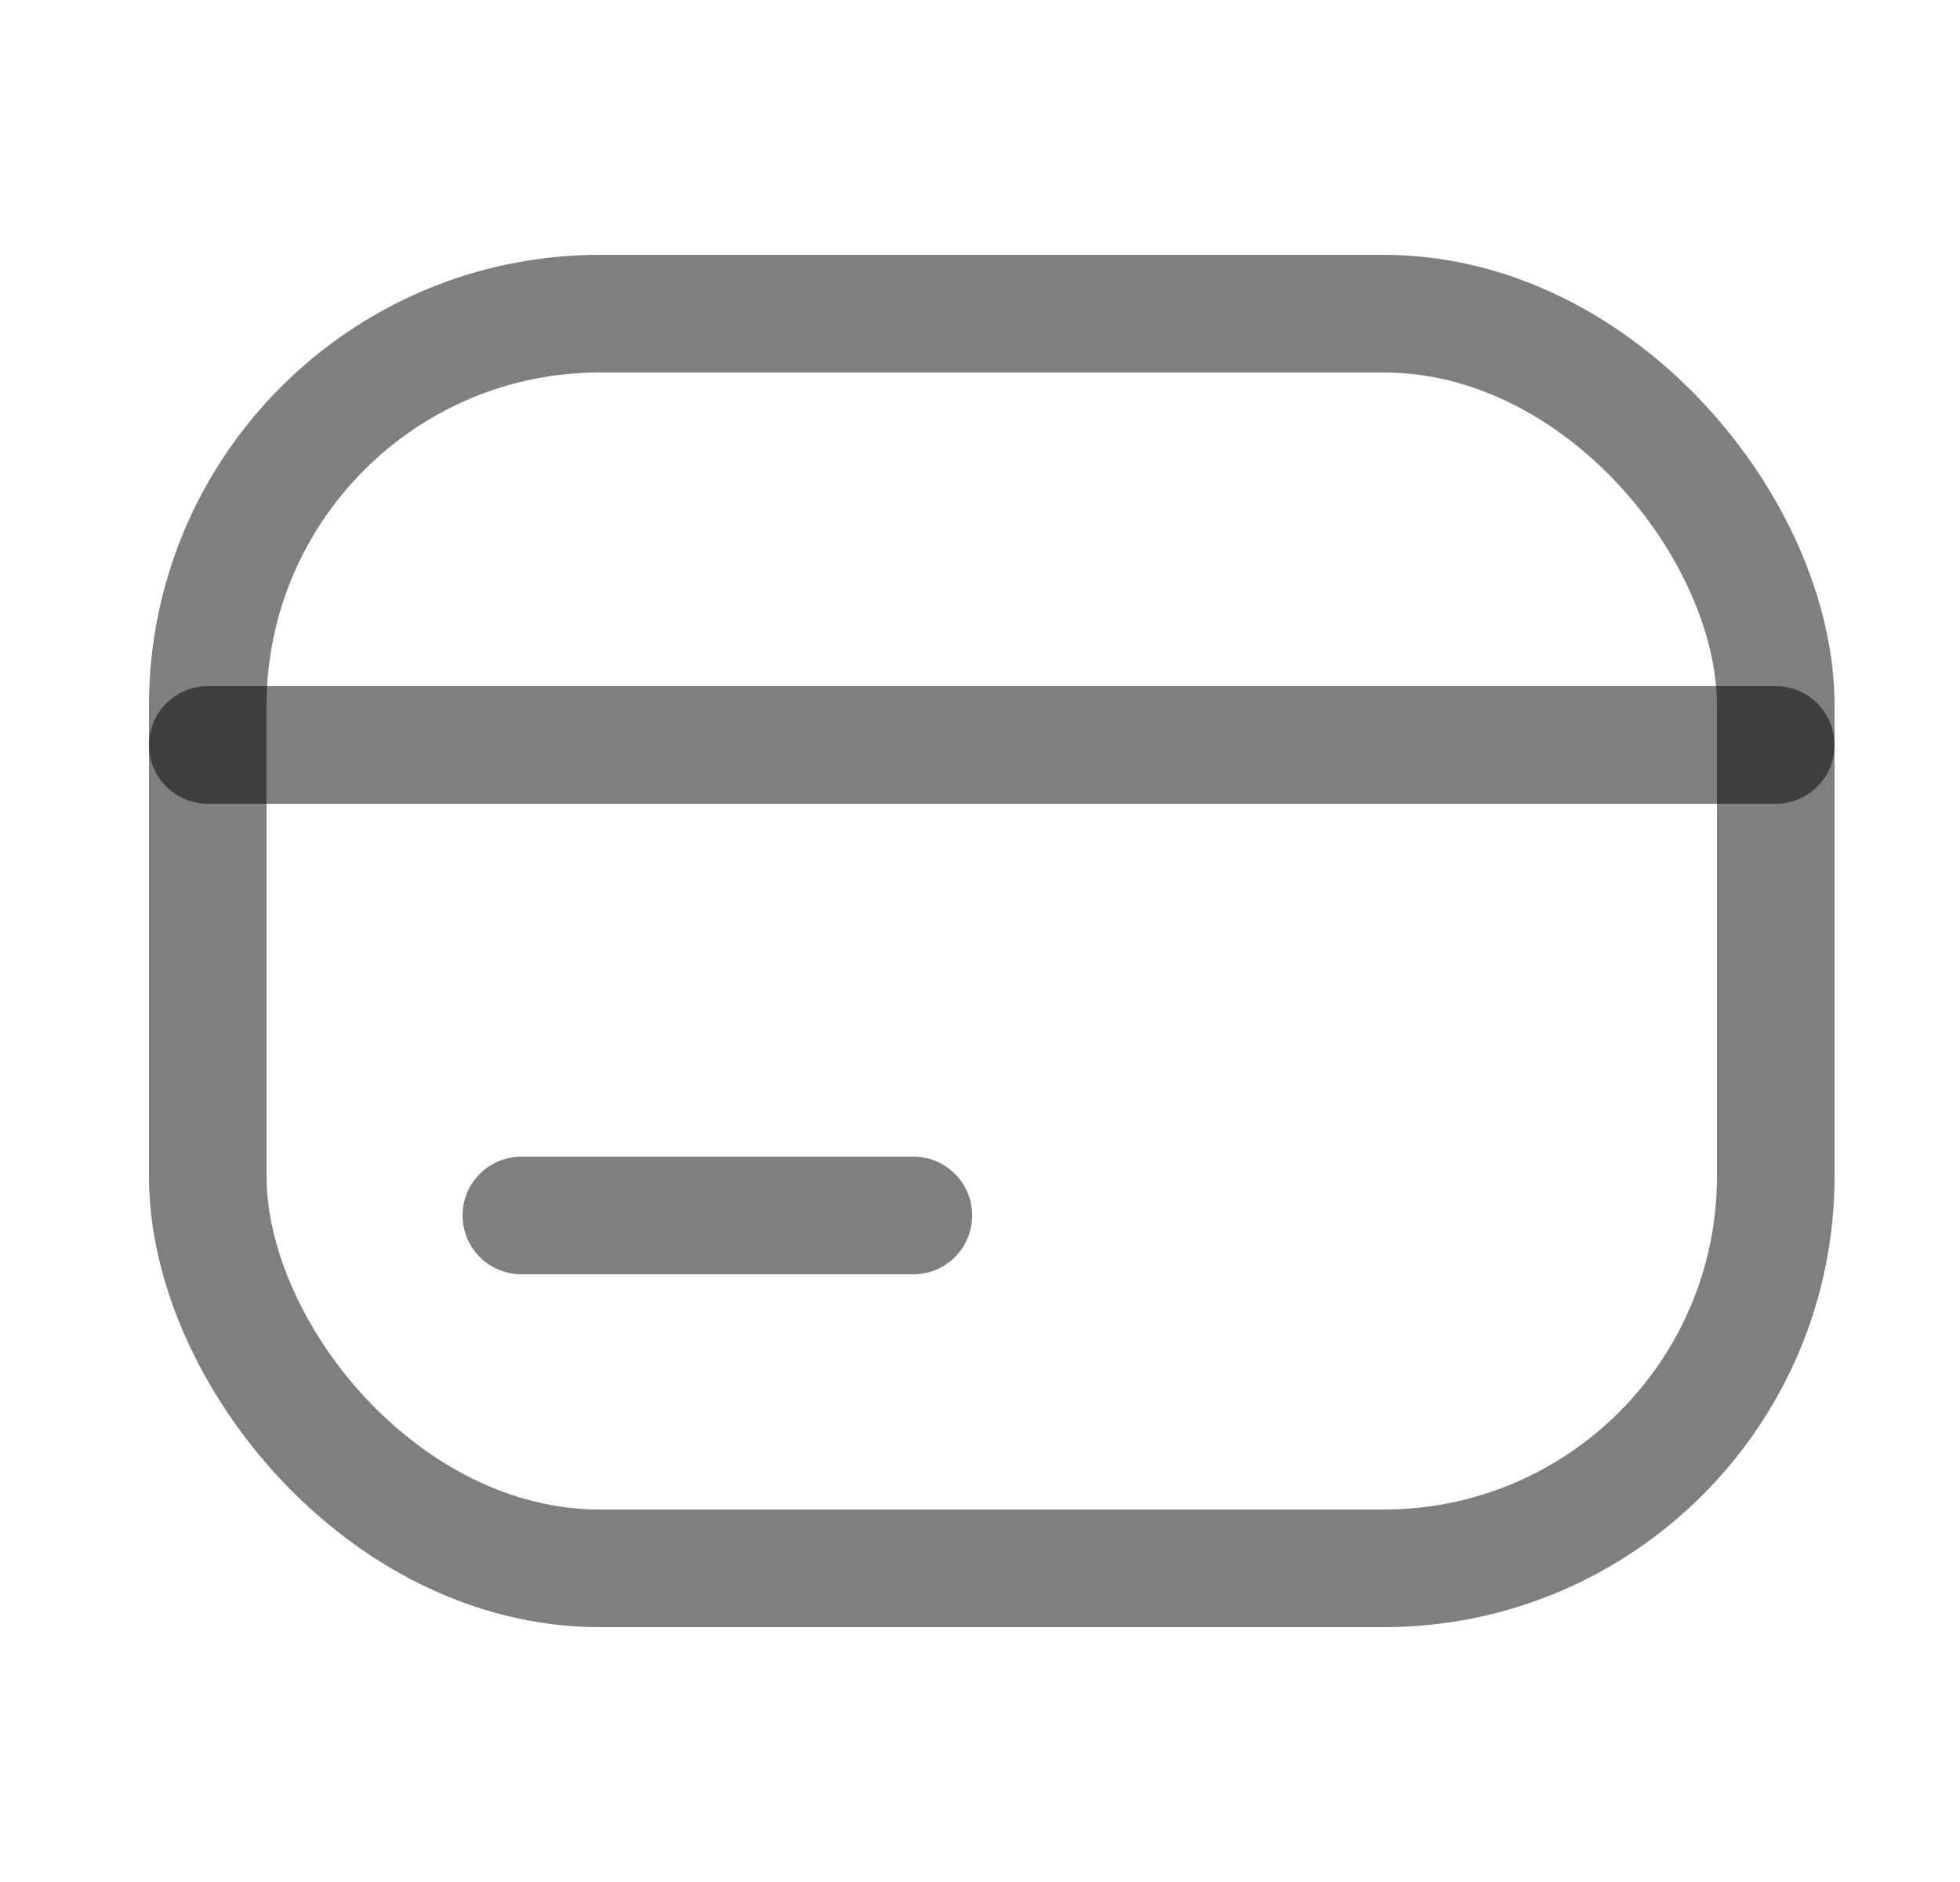 <svg width="25" height="24" viewBox="0 0 25 24" fill="none" xmlns="http://www.w3.org/2000/svg">
<rect x="2.65" y="4" width="20" height="16" rx="5" stroke="black" stroke-opacity="0.5" stroke-width="1.5"/>
<path d="M2.65 9.5H22.65" stroke="black" stroke-opacity="0.5" stroke-width="1.5" stroke-linecap="round" stroke-linejoin="round"/>
<path d="M6.65 15.5H11.65" stroke="black" stroke-opacity="0.5" stroke-width="1.5" stroke-linecap="round" stroke-linejoin="round"/>
</svg>
